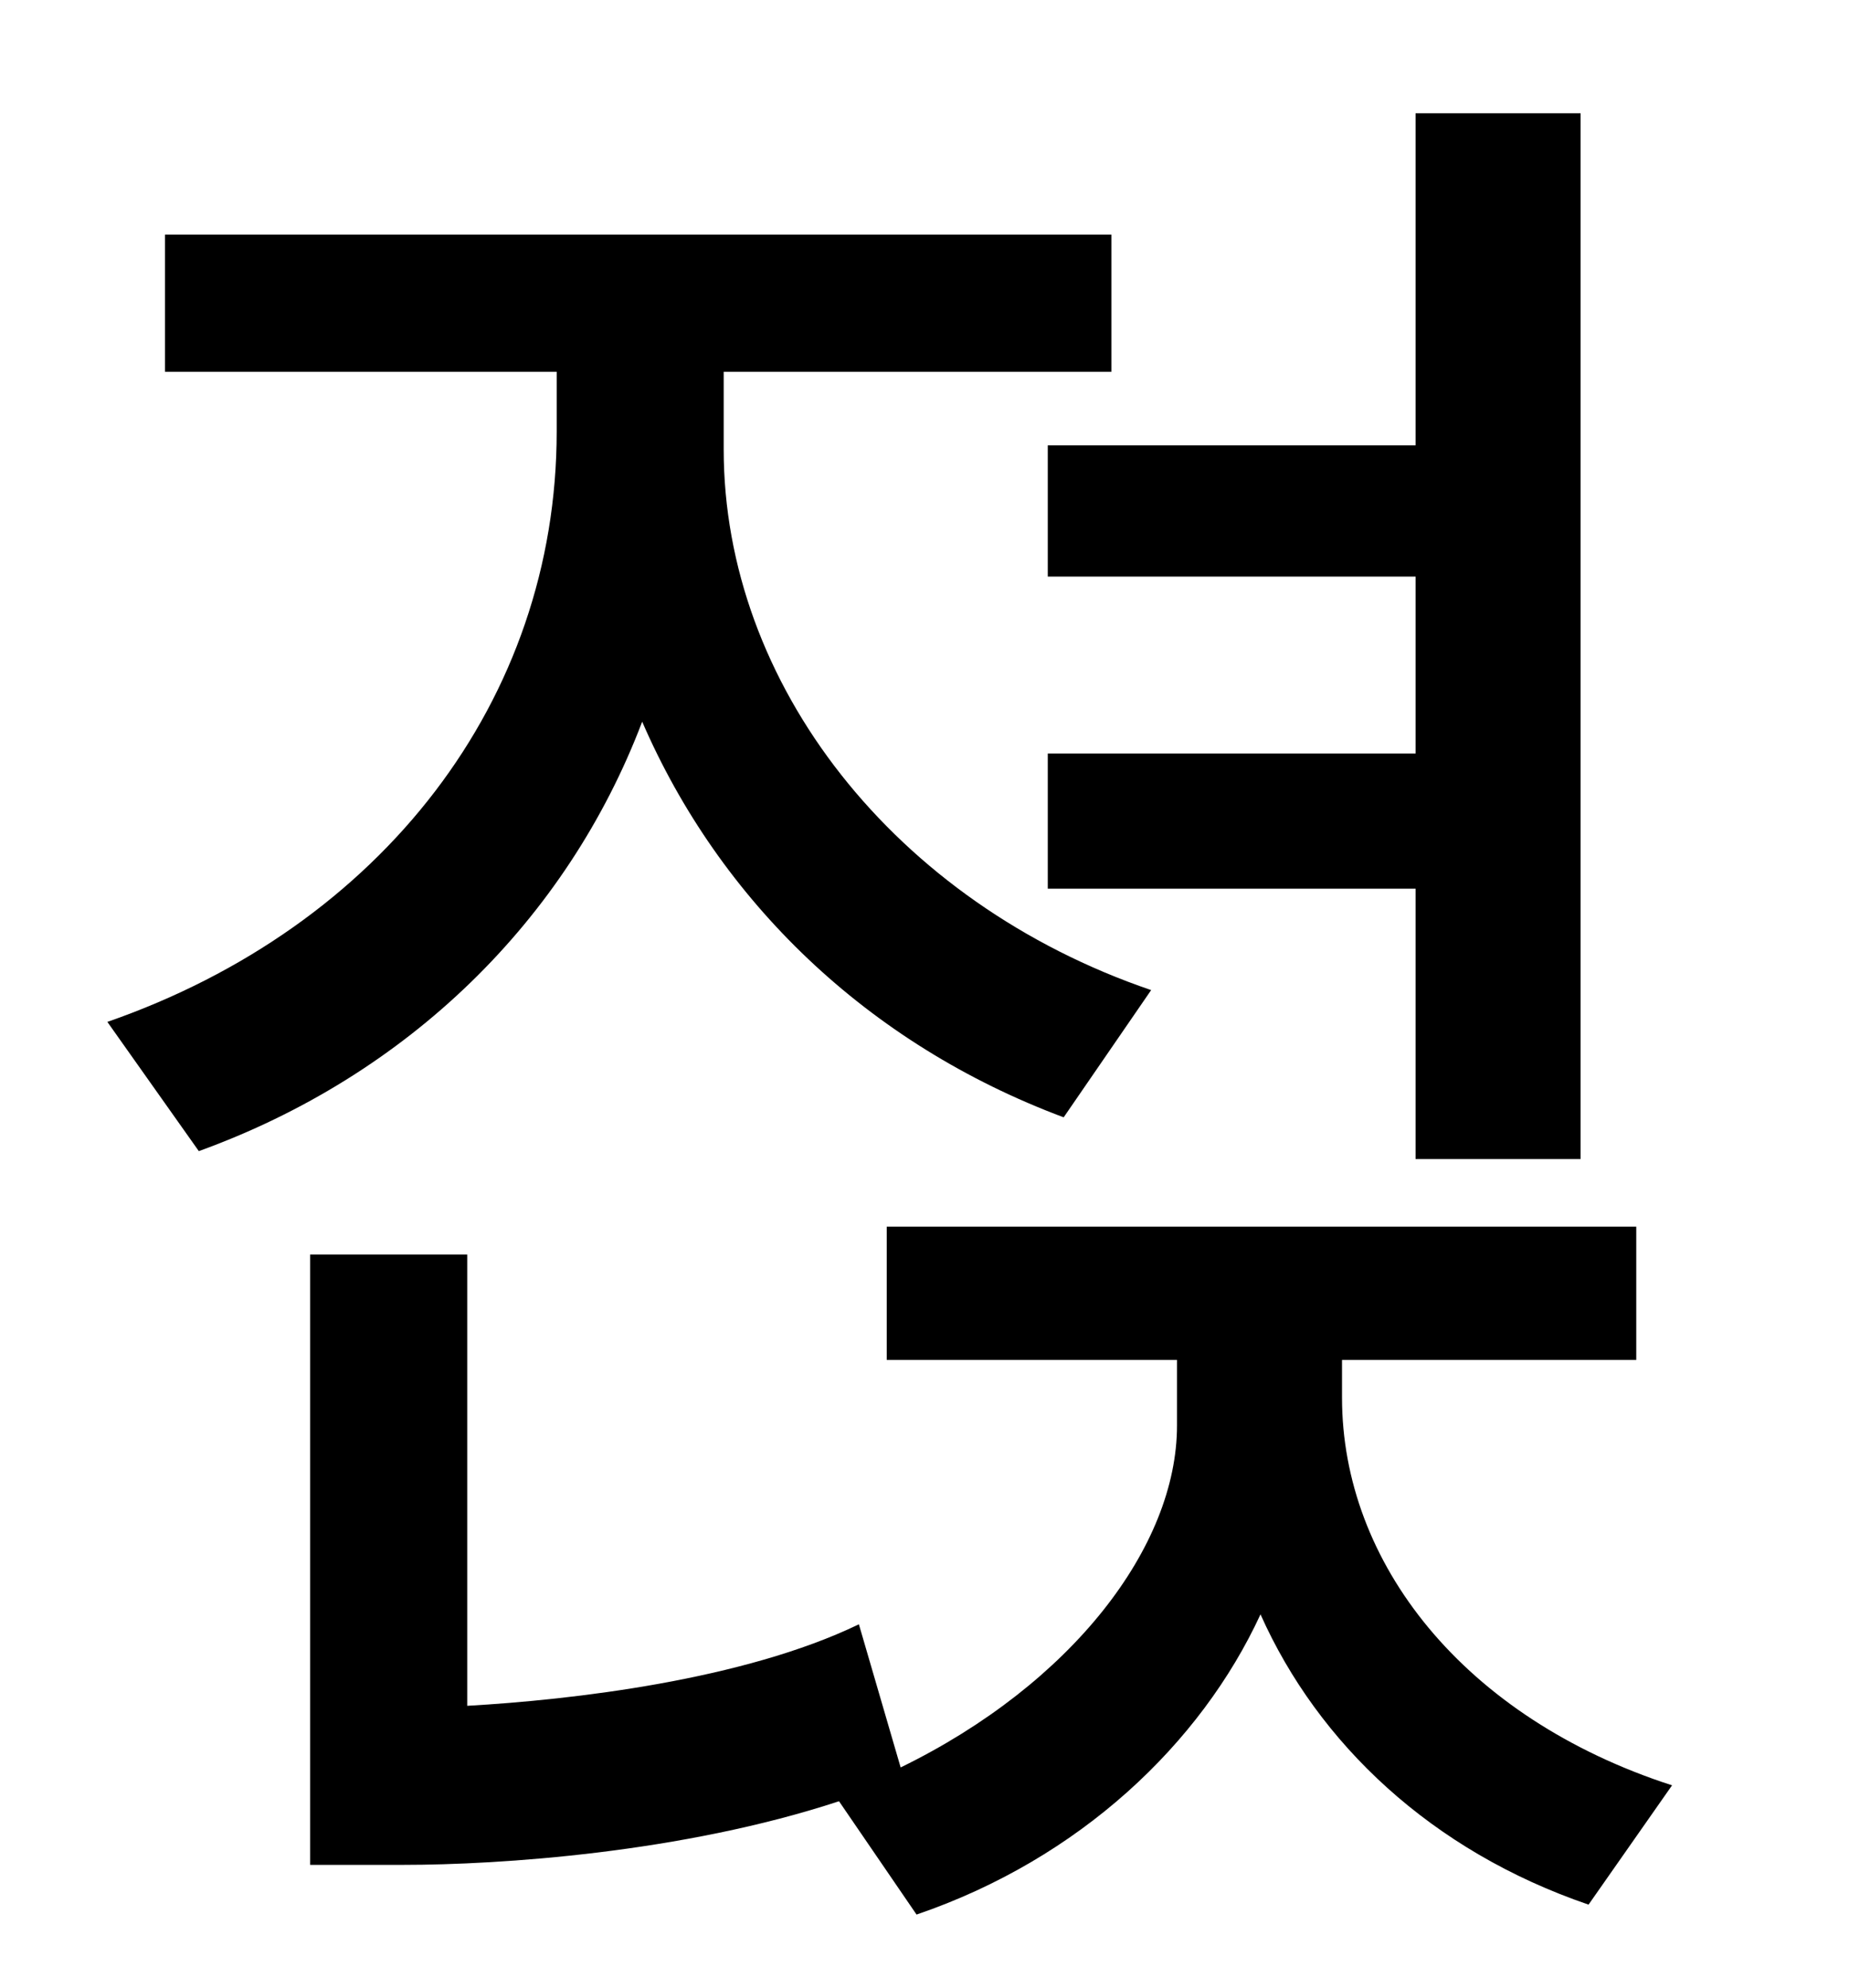 <?xml version="1.0" standalone="no"?>
<!DOCTYPE svg PUBLIC "-//W3C//DTD SVG 1.1//EN" "http://www.w3.org/Graphics/SVG/1.1/DTD/svg11.dtd" >
<svg xmlns="http://www.w3.org/2000/svg" xmlns:xlink="http://www.w3.org/1999/xlink" version="1.1" viewBox="-10 0 930 1000">
   <path fill="currentColor"
d="M517 224h185v-167h83v526h-83v-136h-185v-68h185v-89h-185v-66zM569 498l-44 64c-99 -37 -173 -109 -212 -199c-38 100 -118 178 -223 216l-46 -65c138 -48 226 -162 226 -297v-30h-197v-69h476v69h-195v39c0 118 86 228 215 272zM665 684v19c0 83 61 161 166 195l-42 60
c-79 -27 -136 -81 -165 -146c-30 65 -91 123 -173 151l-39 -57c-79 26 -171 32 -219 32h-47v-307h79v227c53 -3 139 -13 197 -41l21 72c86 -42 139 -111 139 -172v-33h-146v-67h377v67h-148z" />
</svg>
